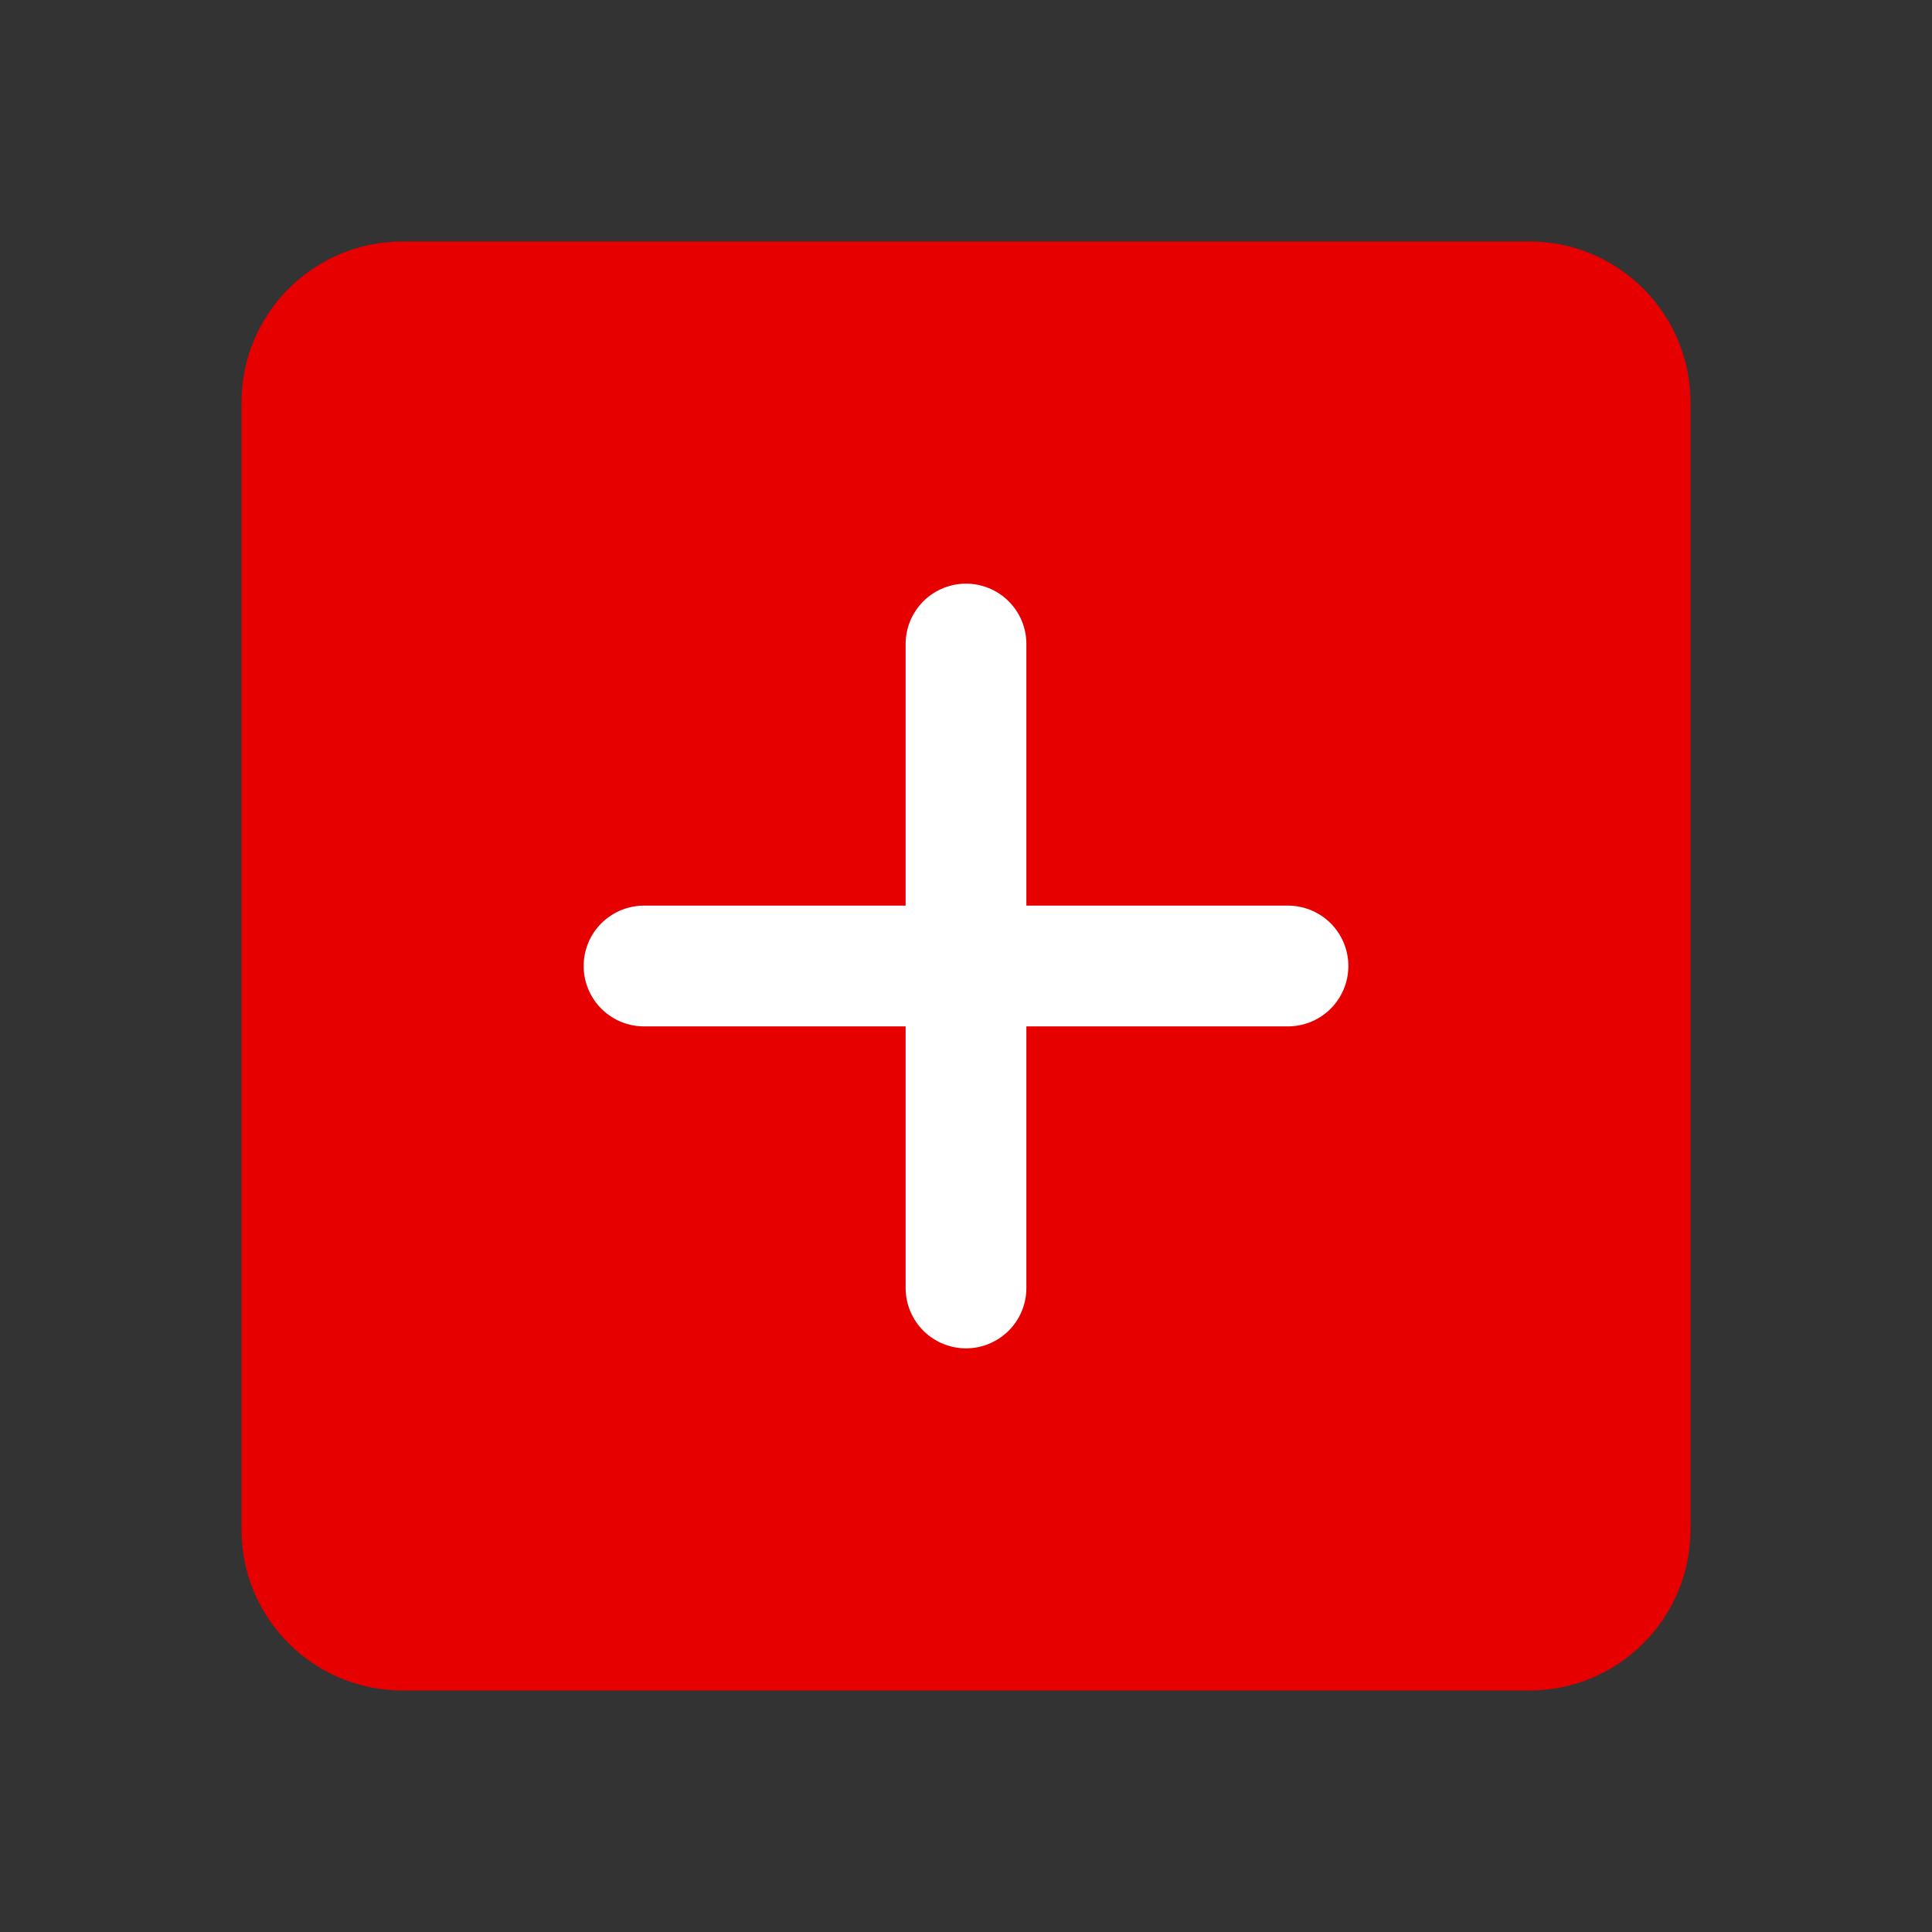 <svg width="32" height="32" viewBox="0 0 32 32" fill="none" xmlns="http://www.w3.org/2000/svg">
<rect x="0" y="0" width="32" height="32" fill="#333333" stroke="none"/>
<path d="M25.333 4H6.667C5.194 4 4 5.194 4 6.667V25.333C4 26.806 5.194 28 6.667 28H25.333C26.806 28 28 26.806 28 25.333V6.667C28 5.194 26.806 4 25.333 4Z" fill="#E70000"/>
<path d="M16 10.667V21.333" stroke="white" stroke-width="2" stroke-linecap="round" stroke-linejoin="round"/>
<path d="M10.667 16H21.333" stroke="white" stroke-width="2" stroke-linecap="round" stroke-linejoin="round"/>
</svg>
